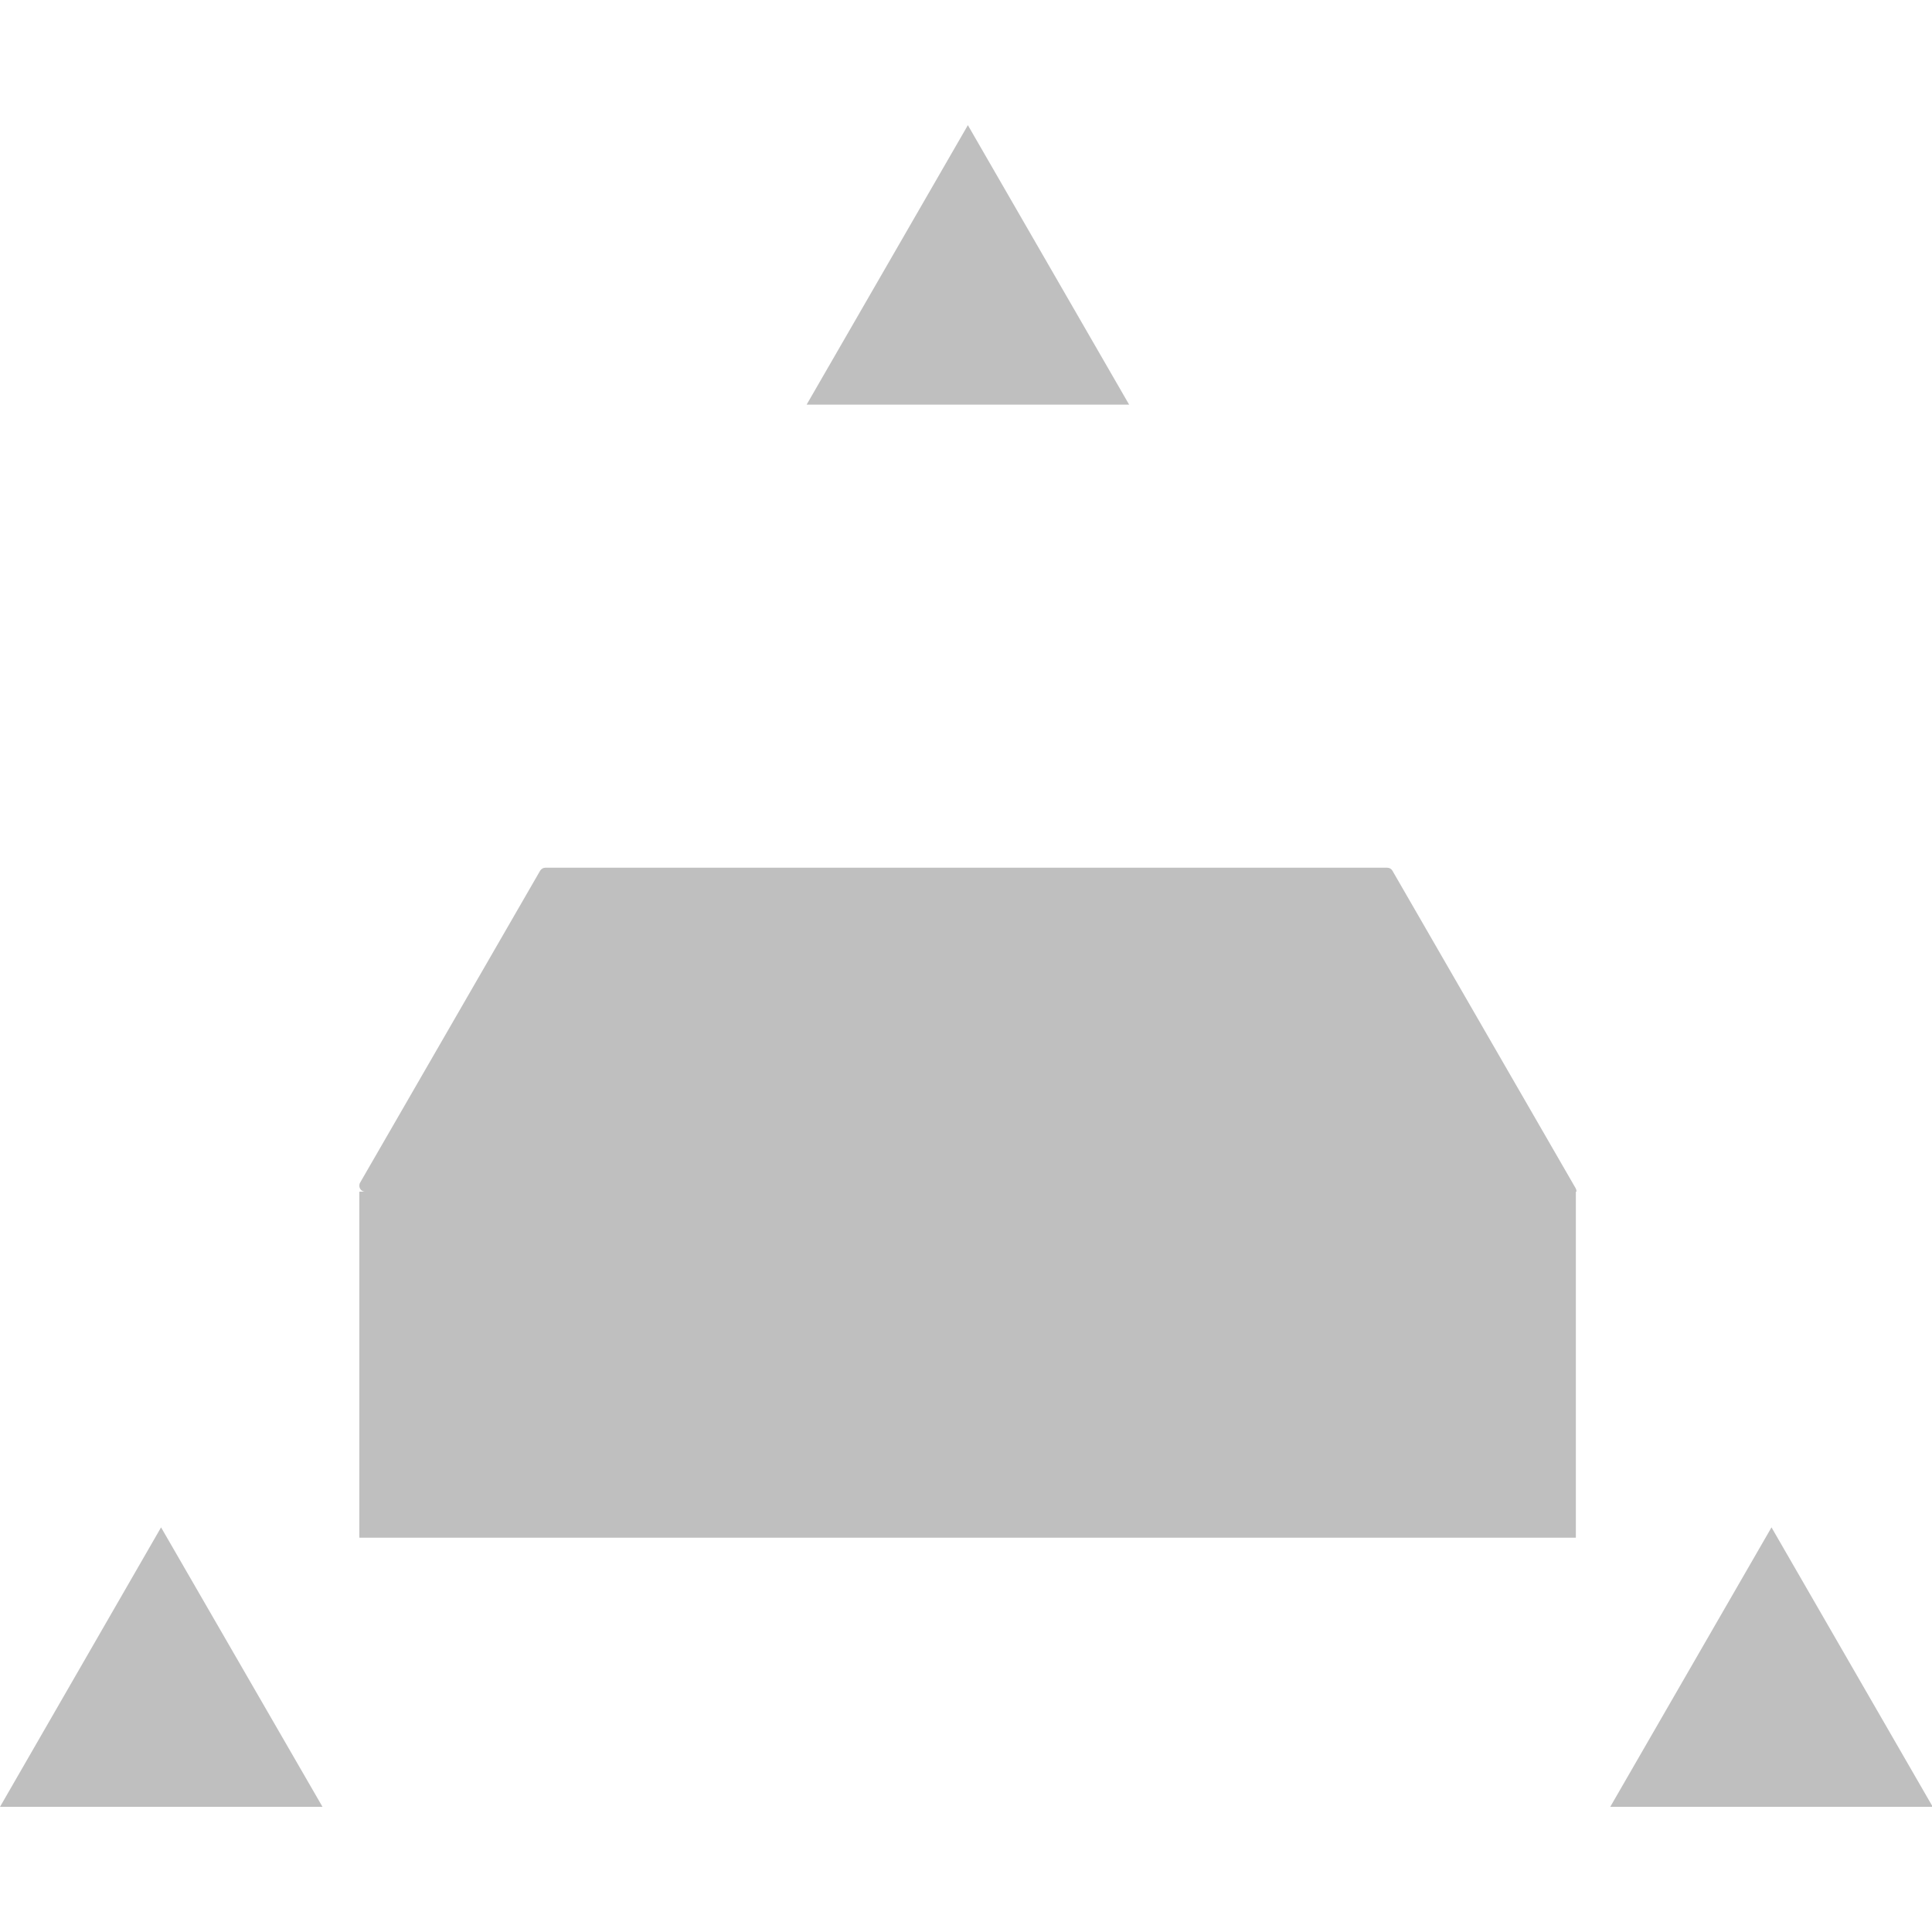 <?xml version="1.0" standalone="no"?><!DOCTYPE svg PUBLIC "-//W3C//DTD SVG 1.1//EN" "http://www.w3.org/Graphics/SVG/1.1/DTD/svg11.dtd"><svg t="1522640696579" class="icon" style="" viewBox="0 0 1028 1024" version="1.1" xmlns="http://www.w3.org/2000/svg" p-id="31838" xmlns:xlink="http://www.w3.org/1999/xlink" width="64" height="64"><defs><style type="text/css"></style></defs><path d="M191.2 632.1h647.2v184H191.2z" fill="#bfbfbf" p-id="31839"></path><path d="M429.2 213.3l85.8-148.7 85.8 148.7z" fill="#bfbfbf" p-id="31840"></path><path d="M0 959.4l85.7-148.7 85.9 148.7z" fill="#bfbfbf" p-id="31841"></path><path d="M856.8 959.4l85.8-148.7 85.8 148.7z" fill="#bfbfbf" p-id="31842"></path><path d="M838.3 630.1l-97.4-168.8c-0.6-1-1.6-1.6-2.8-1.6H290.2c-1.1 0-2.2 0.6-2.8 1.6l-95.8 166c-0.3 0.5-0.4 1-0.4 1.6 0 1.8 1.4 3.2 3.2 3.2h644.4v-0.4c0-0.5-0.2-1.1-0.5-1.6z" fill="#bfbfbf" p-id="31843"></path><path d="M260 699.8h55v55h-55zM375.1 713.8v27h-27v-27h27m14-14h-55v55h55v-55zM408.3 699.8h55v55h-55zM523.5 713.8v27h-27v-27h27m14-14h-55v55h55v-55zM556.7 699.8h55v55h-55zM672 713.8v27h-27v-27h27m14-14h-55v55h55v-55zM705.1 699.8h55v55h-55z" fill="#bfbfbf" p-id="31844"></path><path d="M808.4 662.1v124H221.3v-124h587.1m30-30H191.3v184h647.2v-184h-0.1z" fill="#bfbfbf" p-id="31845"></path></svg>